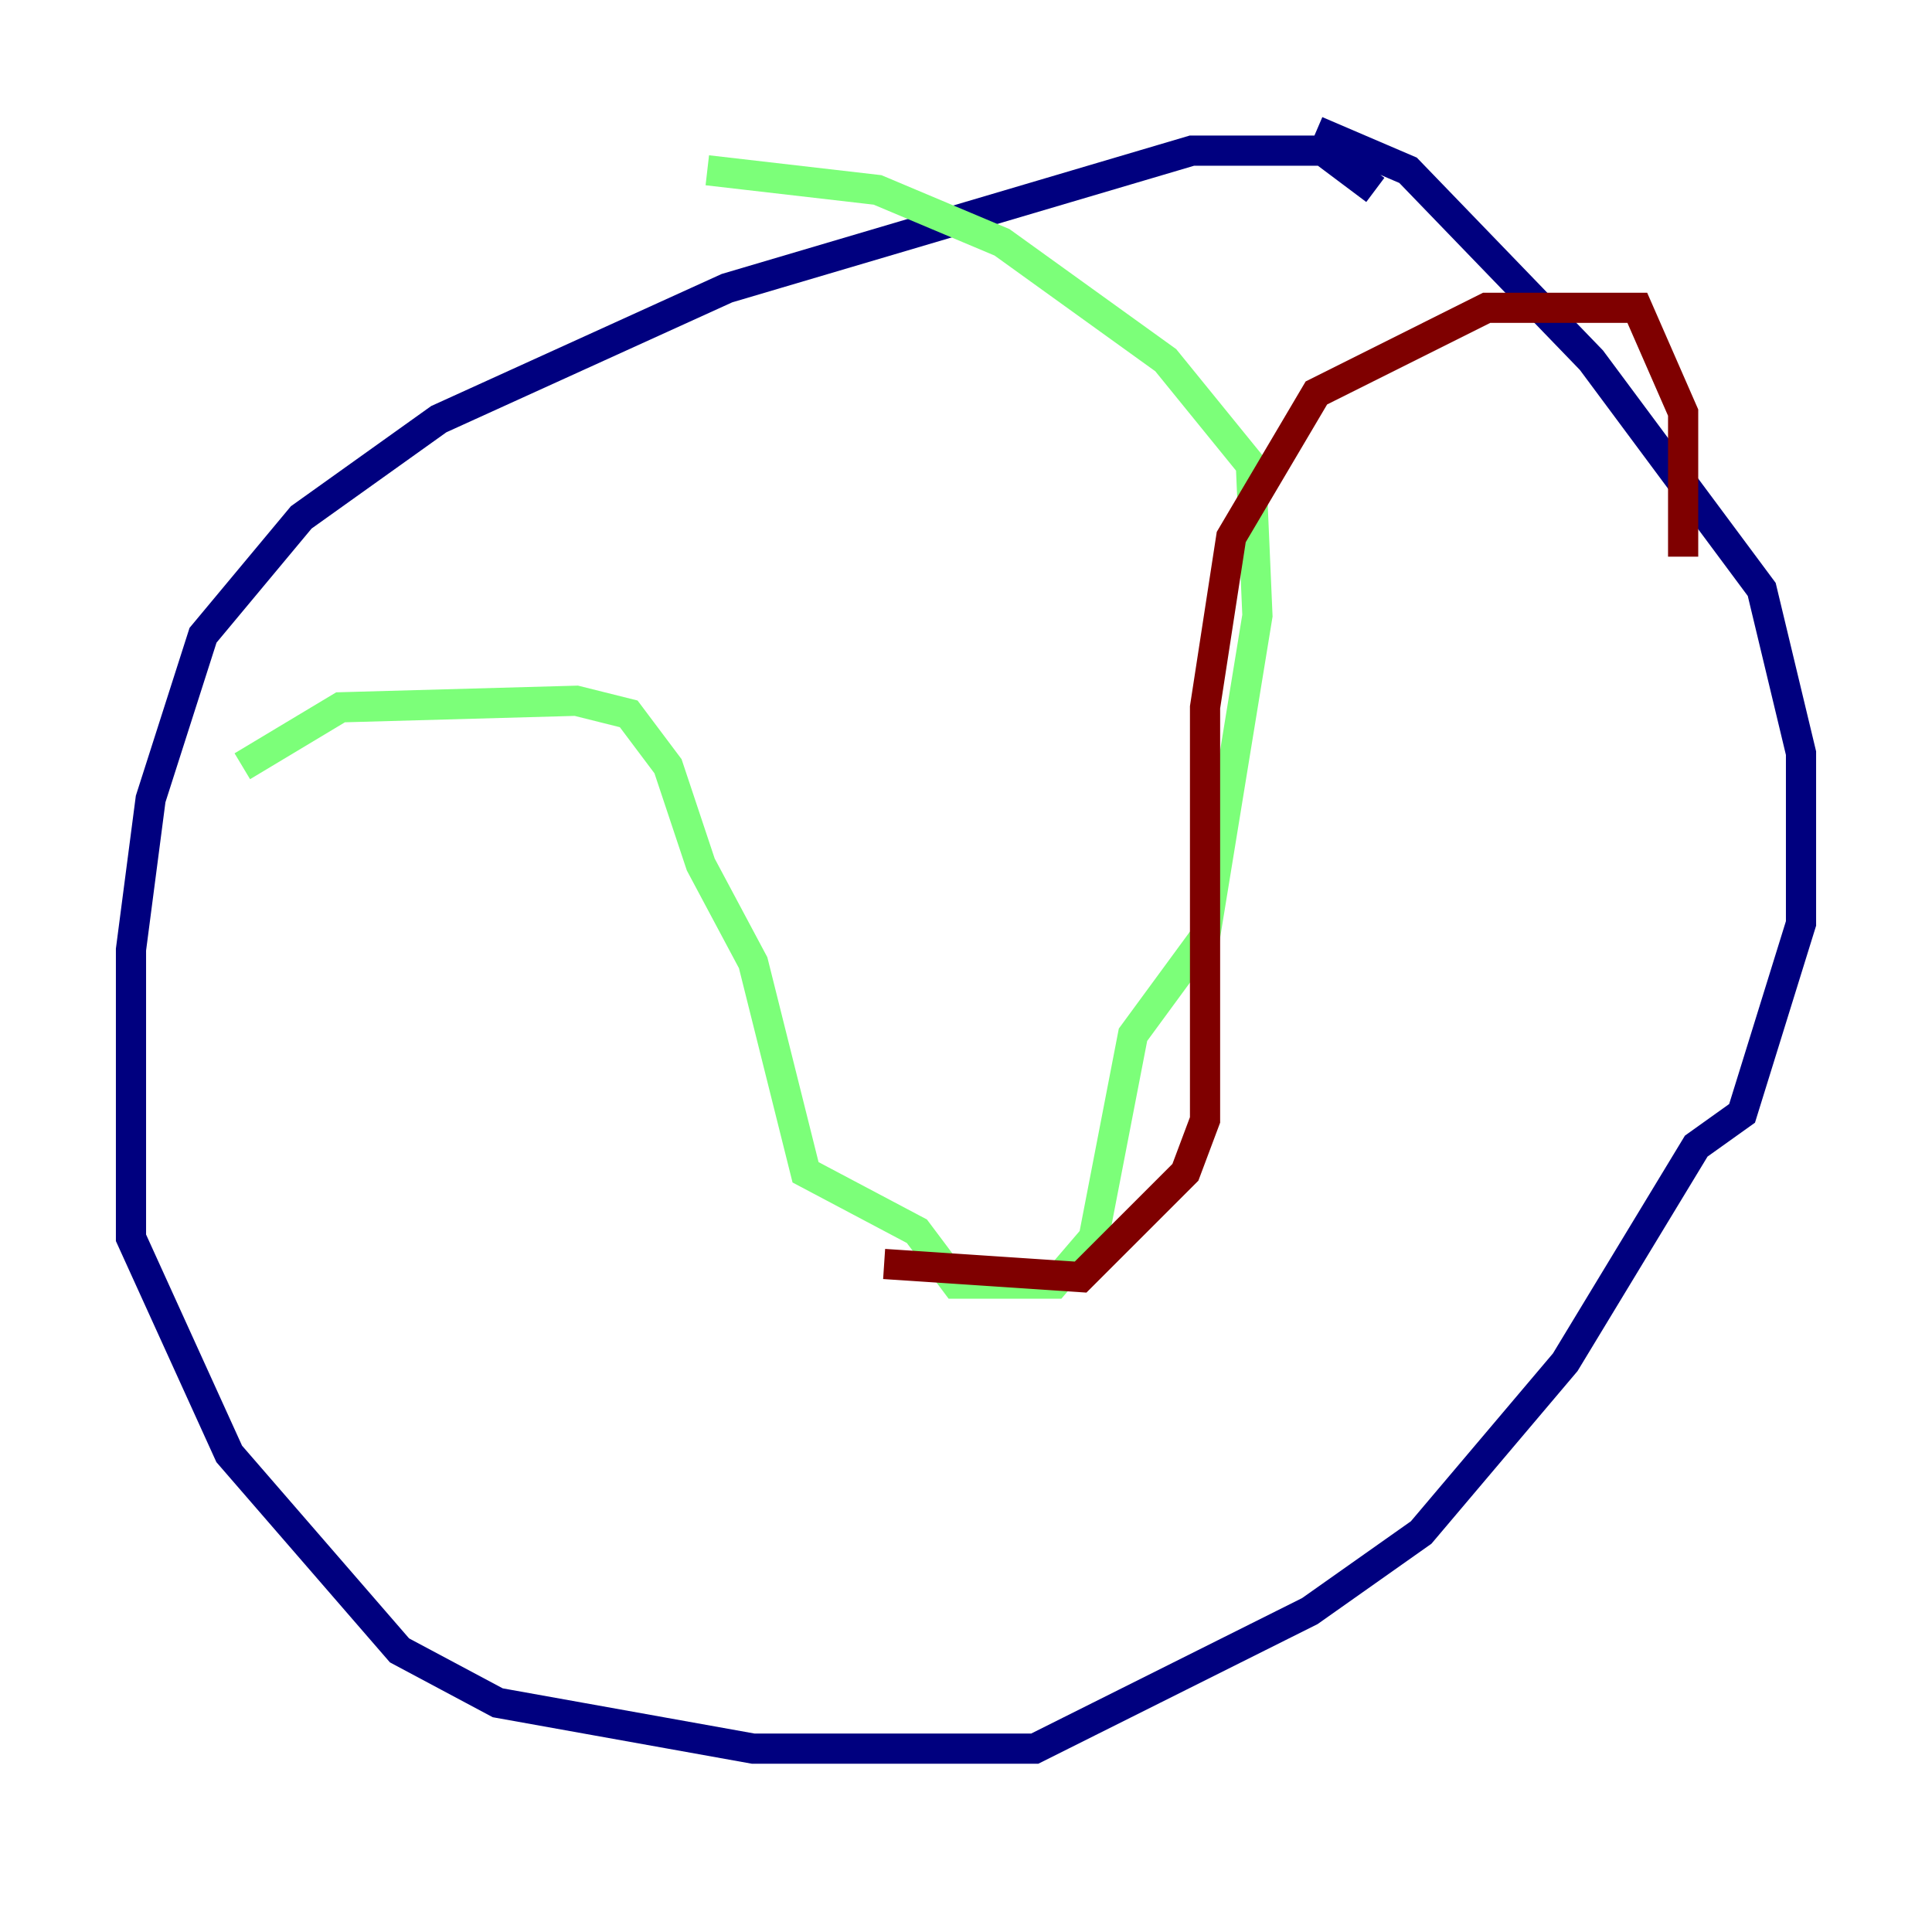<?xml version="1.0" encoding="utf-8" ?>
<svg baseProfile="tiny" height="128" version="1.2" viewBox="0,0,128,128" width="128" xmlns="http://www.w3.org/2000/svg" xmlns:ev="http://www.w3.org/2001/xml-events" xmlns:xlink="http://www.w3.org/1999/xlink"><defs /><polyline fill="none" points="91.119,12.583 87.647,9.98 78.969,9.98 48.163,19.091 29.071,27.77 19.959,34.278 13.451,42.088 9.98,52.936 8.678,62.915 8.678,82.007 15.186,96.325 26.468,109.342 32.976,112.814 49.898,115.851 68.556,115.851 86.78,106.739 94.156,101.532 103.702,90.251 112.38,75.932 115.417,73.763 119.322,61.18 119.322,49.898 116.719,39.051 105.437,23.864 93.288,11.281 87.214,8.678" stroke="#00007f" stroke-width="2" /><polyline fill="none" points="16.054,50.766 22.563,46.861 38.183,46.427 41.654,47.295 44.258,50.766 46.427,57.275 49.898,63.783 53.37,77.668 60.746,81.573 63.349,85.044 69.858,85.044 72.461,82.007 75.064,68.556 79.837,62.047 83.308,40.786 82.875,30.807 77.234,23.864 66.386,16.054 58.142,12.583 46.861,11.281" stroke="#7cff79" stroke-width="2" /><polyline fill="none" points="58.576,83.742 71.593,84.61 78.536,77.668 79.837,74.197 79.837,46.861 81.573,35.58 87.214,26.034 98.495,20.393 108.475,20.393 111.512,27.336 111.512,36.881" stroke="#7f0000" stroke-width="2" /></svg>